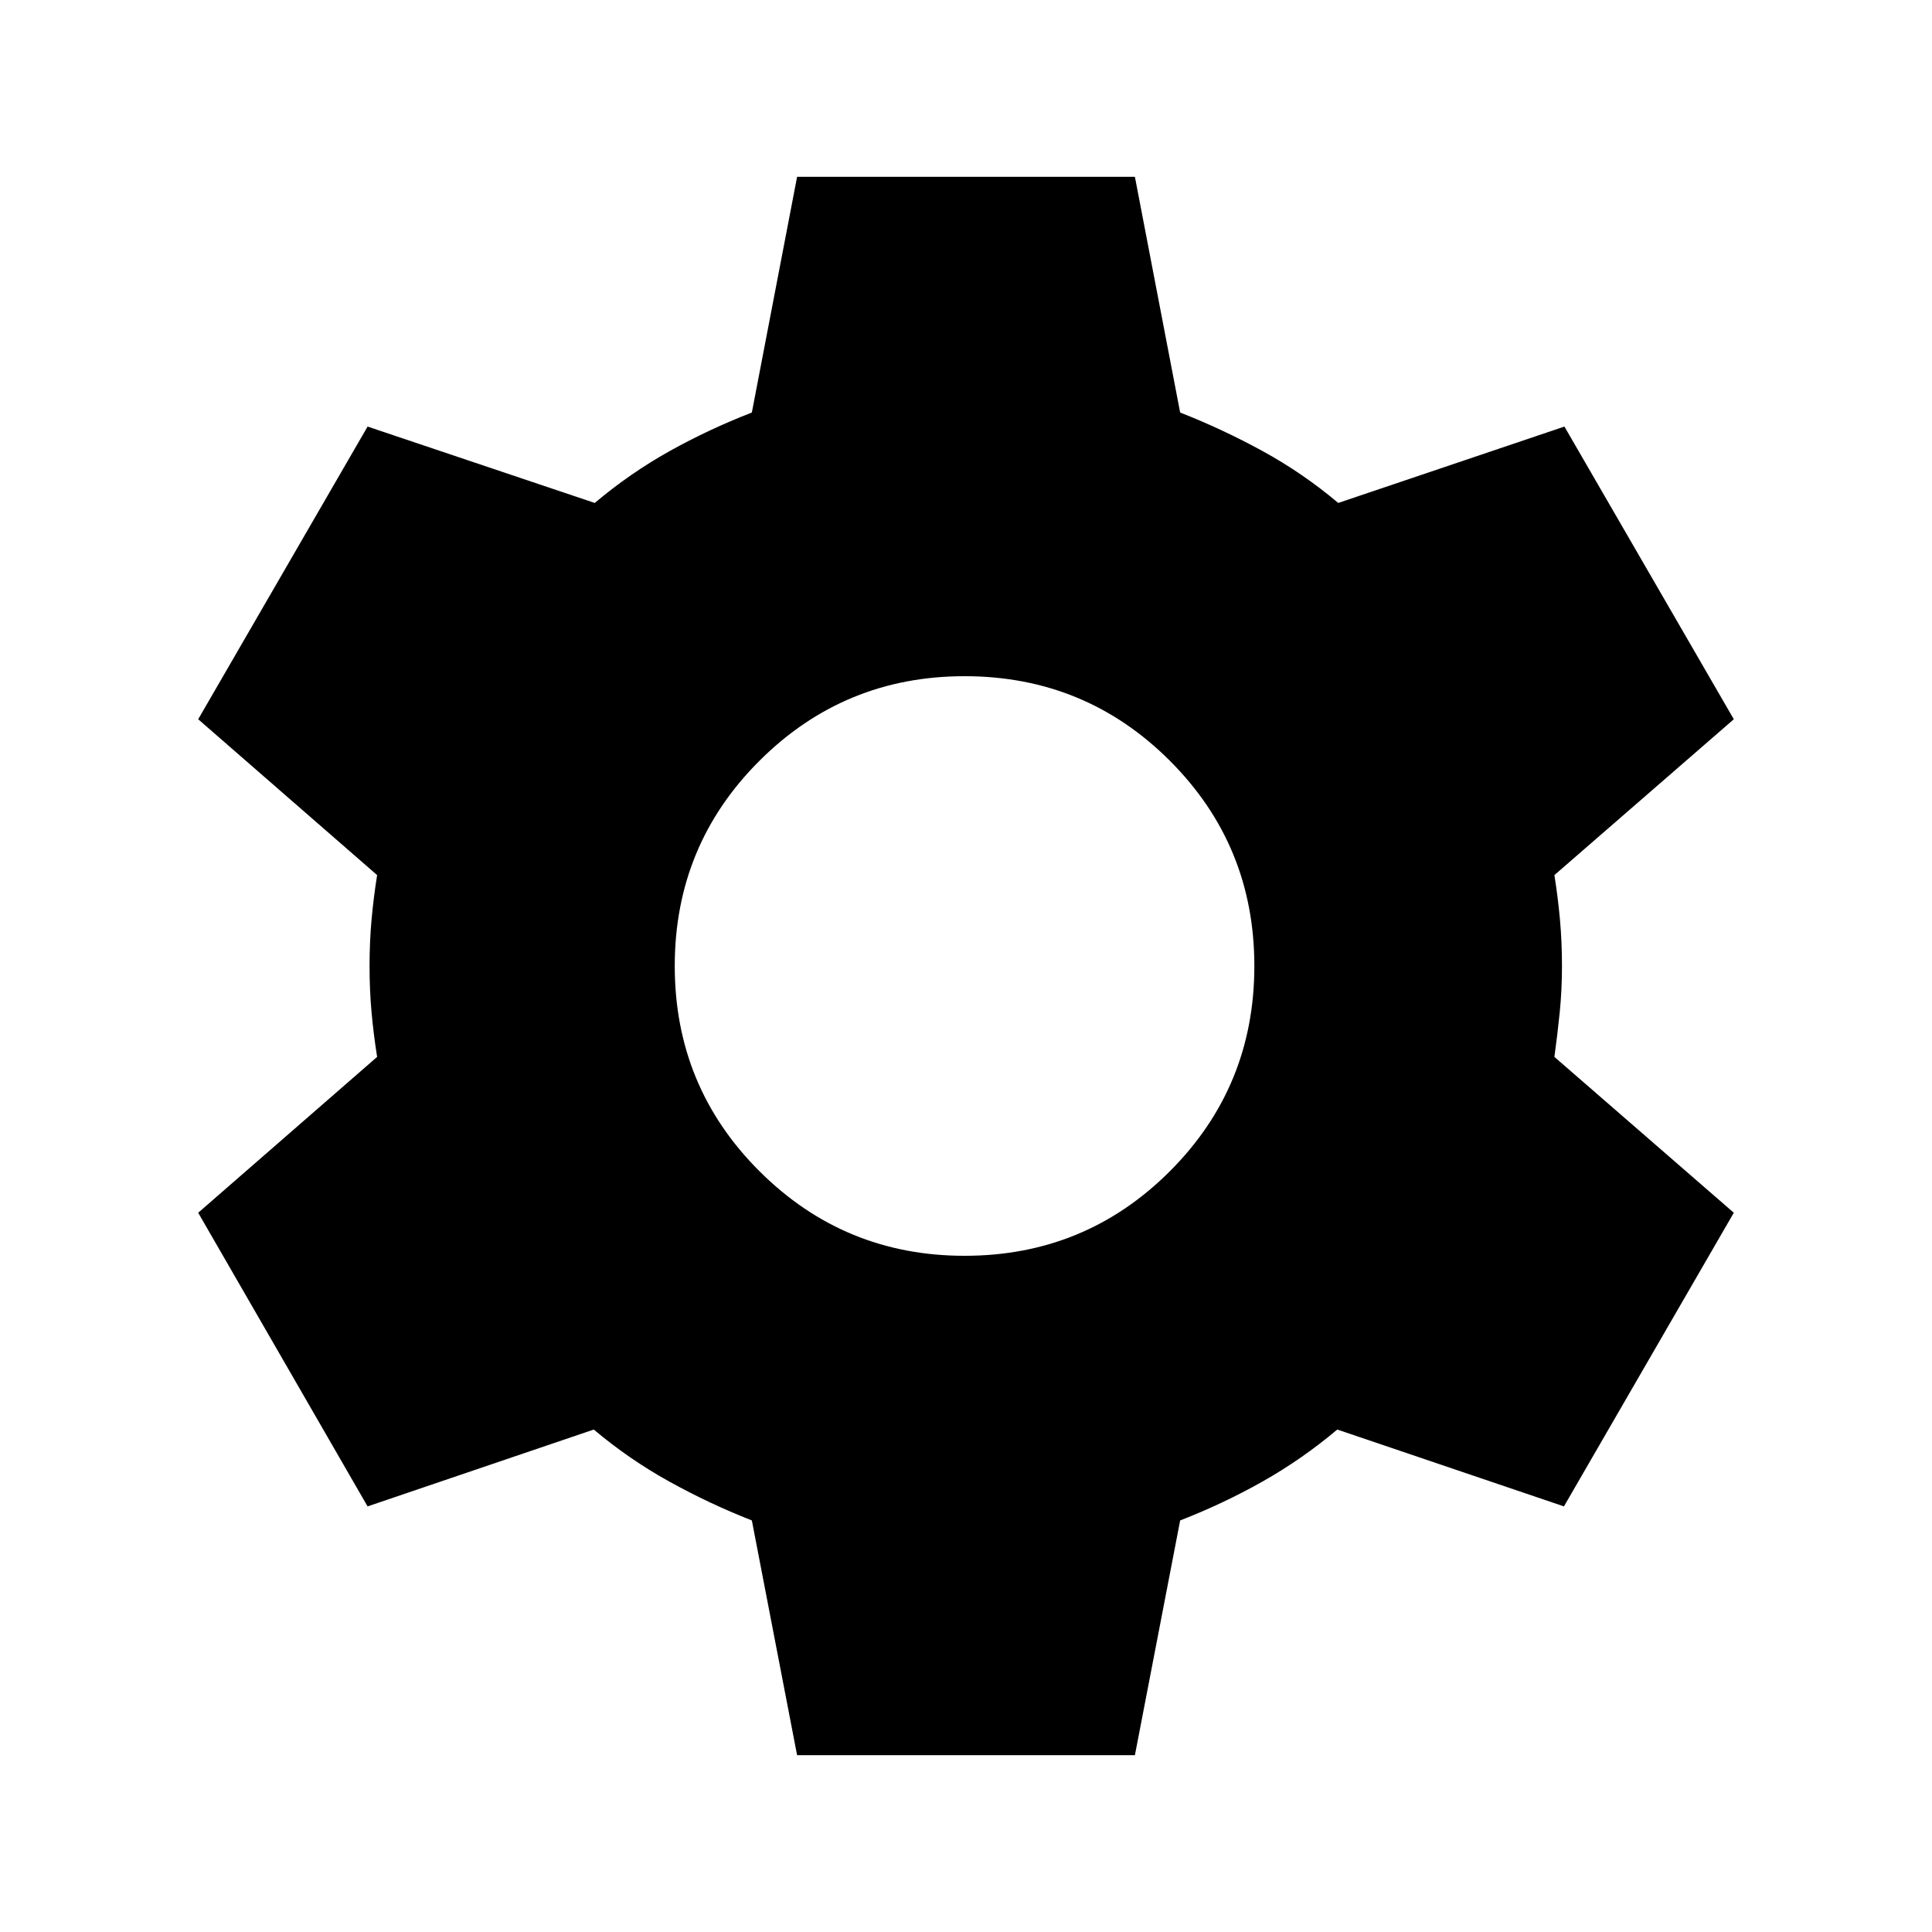 <svg xmlns="http://www.w3.org/2000/svg" height="20" viewBox="0 -960 960 960" width="20"><path d="M396.07-87.87 373.59-204.5q-21.09-8.28-41.04-19.33-19.94-11.04-37.51-25.84l-112.39 38.19-84.17-145.91 88.91-77.44q-1.76-11.04-2.76-22.08-1-11.05-1-23.09t1-23.09q1-11.04 2.76-22.08l-88.91-77.44 84.17-145.43 112.87 37.95q17.57-14.8 37.15-25.73 19.59-10.92 40.92-19.2l22.48-117.11h167.86l22.48 117.11q21.09 8.28 41.04 19.2 19.94 10.93 37.51 25.73l112.39-37.95 84.17 145.43-89.15 77.44q1.76 11.04 2.76 22.08 1 11.05 1 23.09t-1.12 23.09q-1.12 11.04-2.64 22.08l89.15 77.44-84.41 145.91-112.63-38.19q-17.57 14.8-37.15 25.84-19.59 11.05-40.92 19.33L563.93-87.87H396.07ZM479.28-336q60 0 102-42t42-102q0-60-42-102t-102-42q-59.76 0-101.88 42t-42.12 102q0 60 42.12 102t101.88 42Z"/></svg>